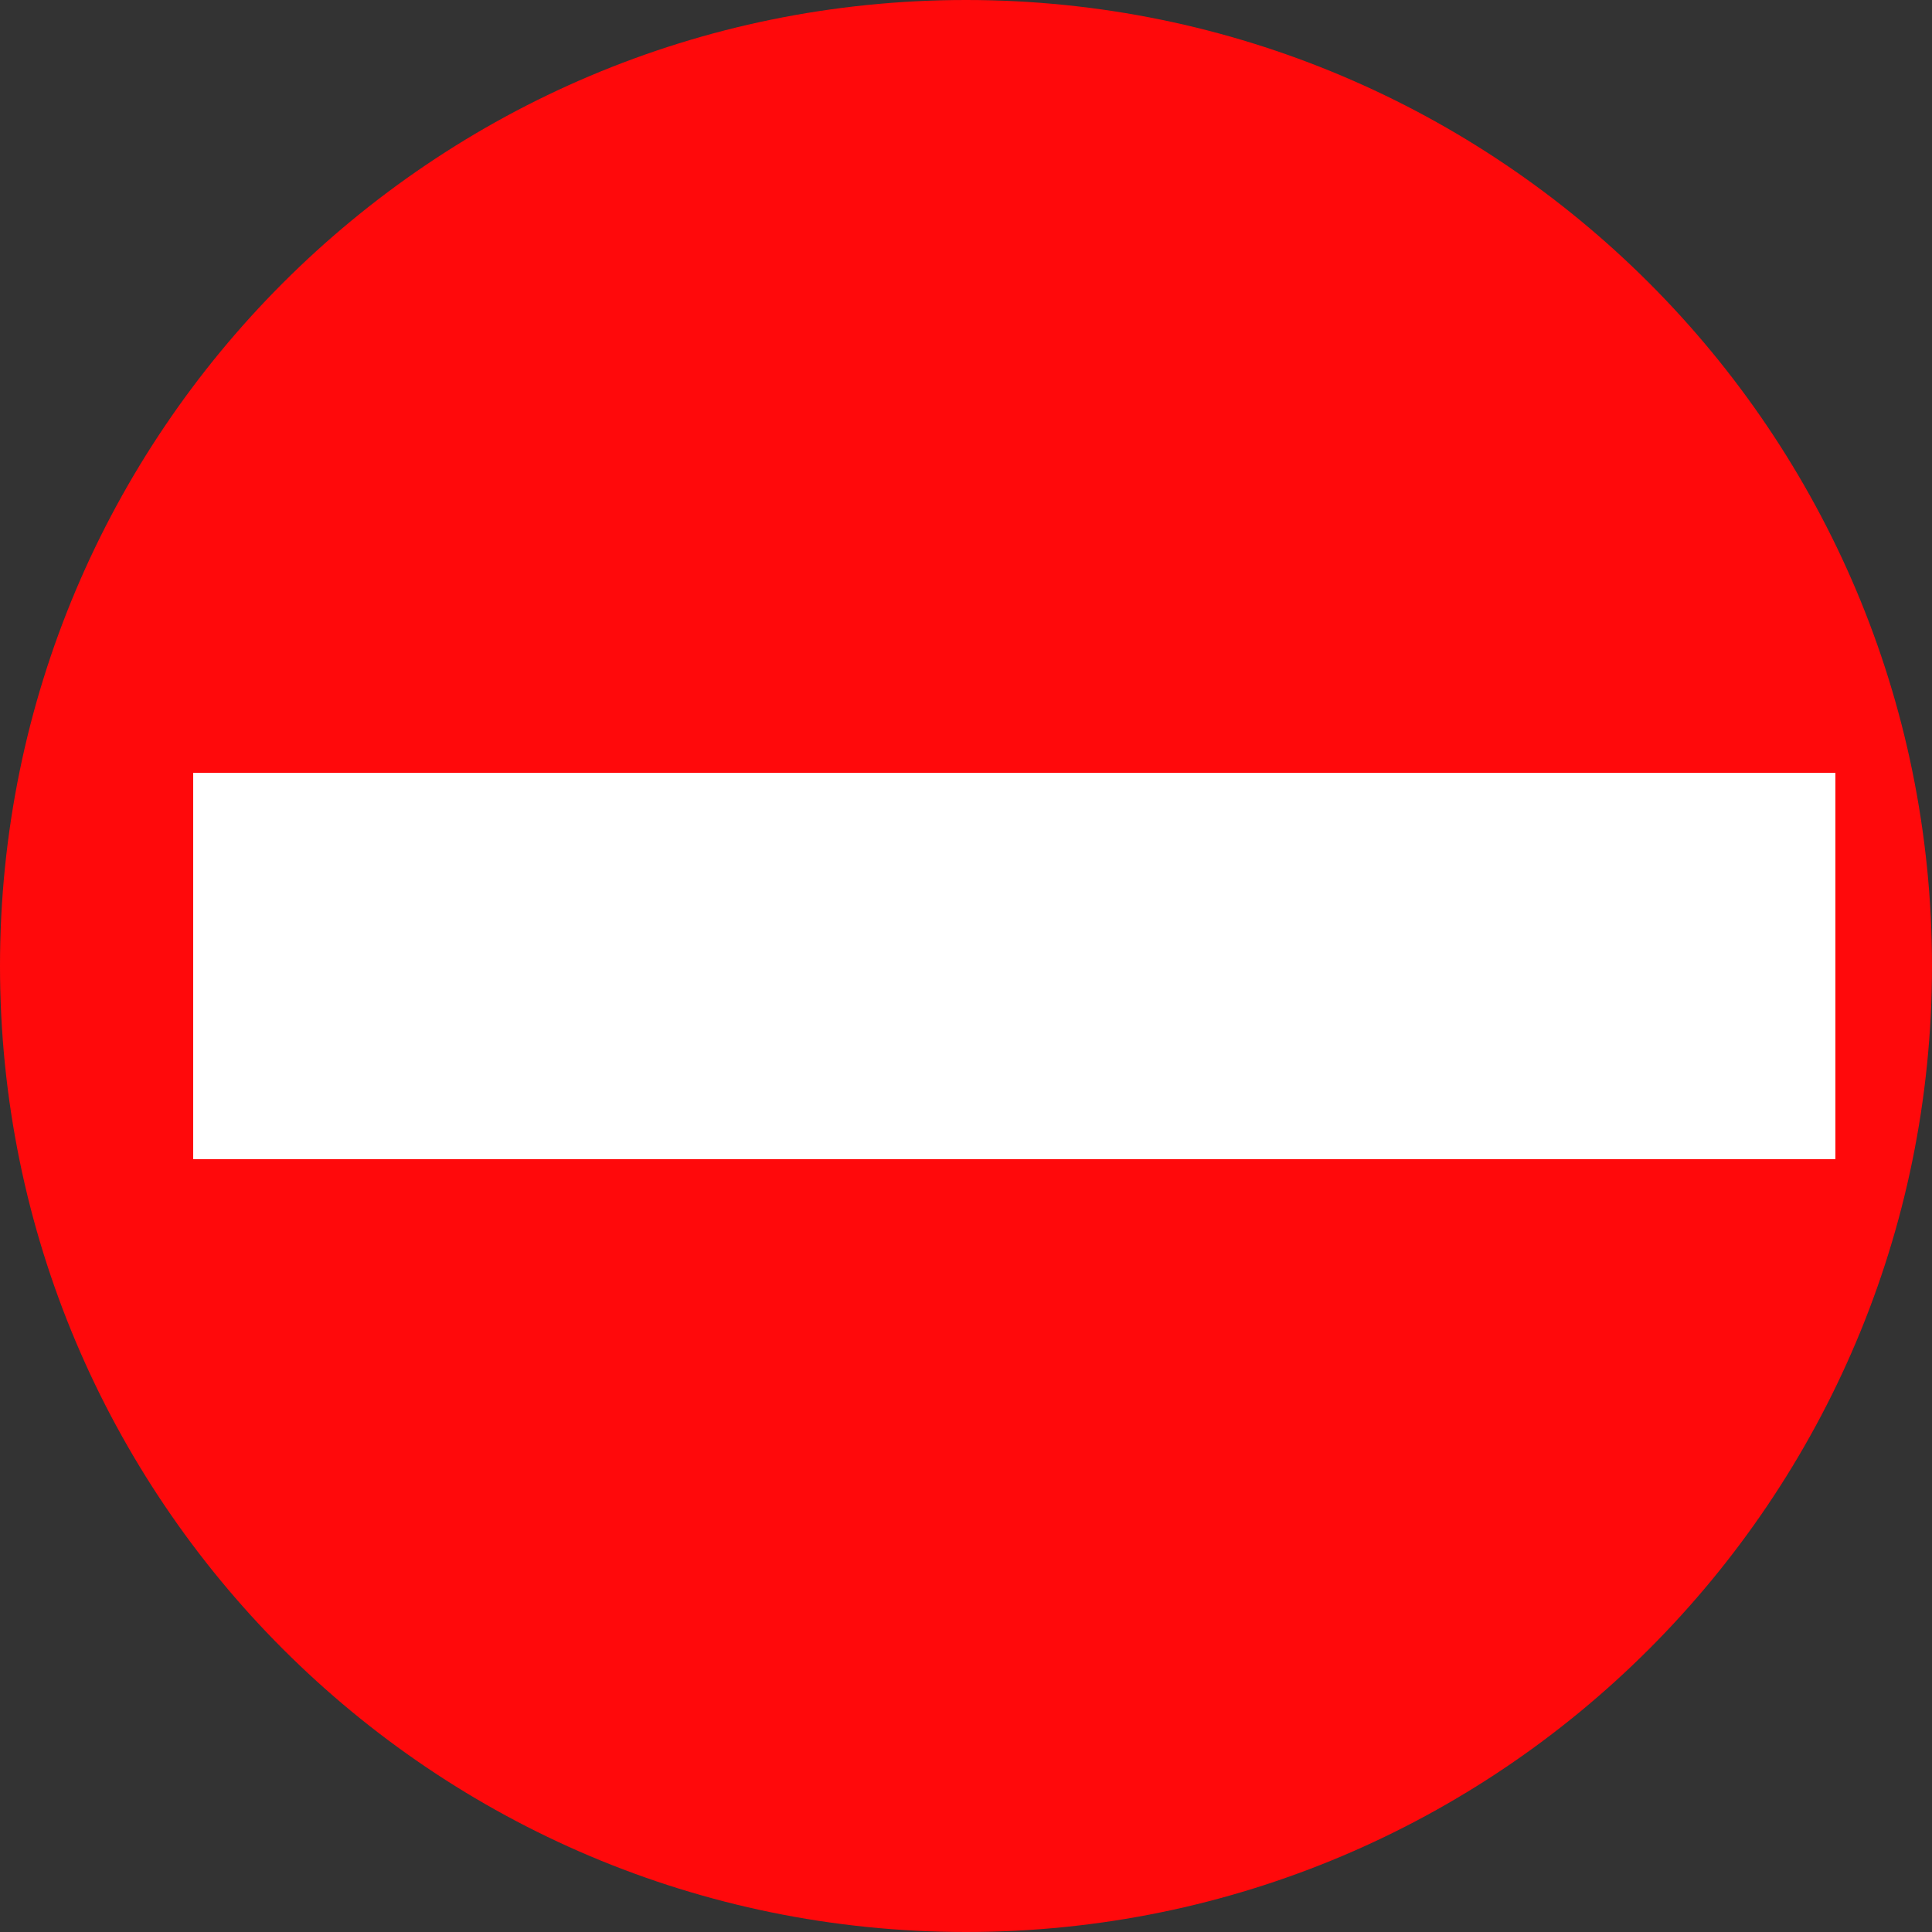 <?xml version="1.0" encoding="UTF-8"?>
<svg width="20px" height="20px" viewBox="0 0 20 20" version="1.1" xmlns="http://www.w3.org/2000/svg" xmlns:xlink="http://www.w3.org/1999/xlink">
    <rect x="0" y="0" width="20" height="20" fill="#333333" stroke="none"/>
    <!-- Generator: Sketch 54.1 (76490) - https://sketchapp.com -->
    <title>jinzhishiru-icon</title>
    <desc>Created with Sketch.</desc>
    <g id="页面" stroke="none" stroke-width="1" fill="none" fill-rule="evenodd">
        <g id="C9_1_icon-汇总说明" transform="translate(-861, -341)" fill-rule="nonzero">
            <g id="jinzhishiru-icon-2" transform="translate(861, 341)">
                <g id="jinzhishiru-icon">
                    <path d="M0,10 C6.76353751e-16,15.523 4.477,20 10,20 C15.523,20 20,15.523 20,10 C20,4.477 15.523,3.38176876e-16 10,0 C4.477,-3.38176876e-16 6.76353751e-16,4.477 0,10 Z" id="路径" fill="#FF090B"></path>
                    <polygon id="路径" fill="#FFFFFF" points="2 8 19 8 19 12 2 12"></polygon>
                </g>
            </g>
        </g>
    </g>
</svg>